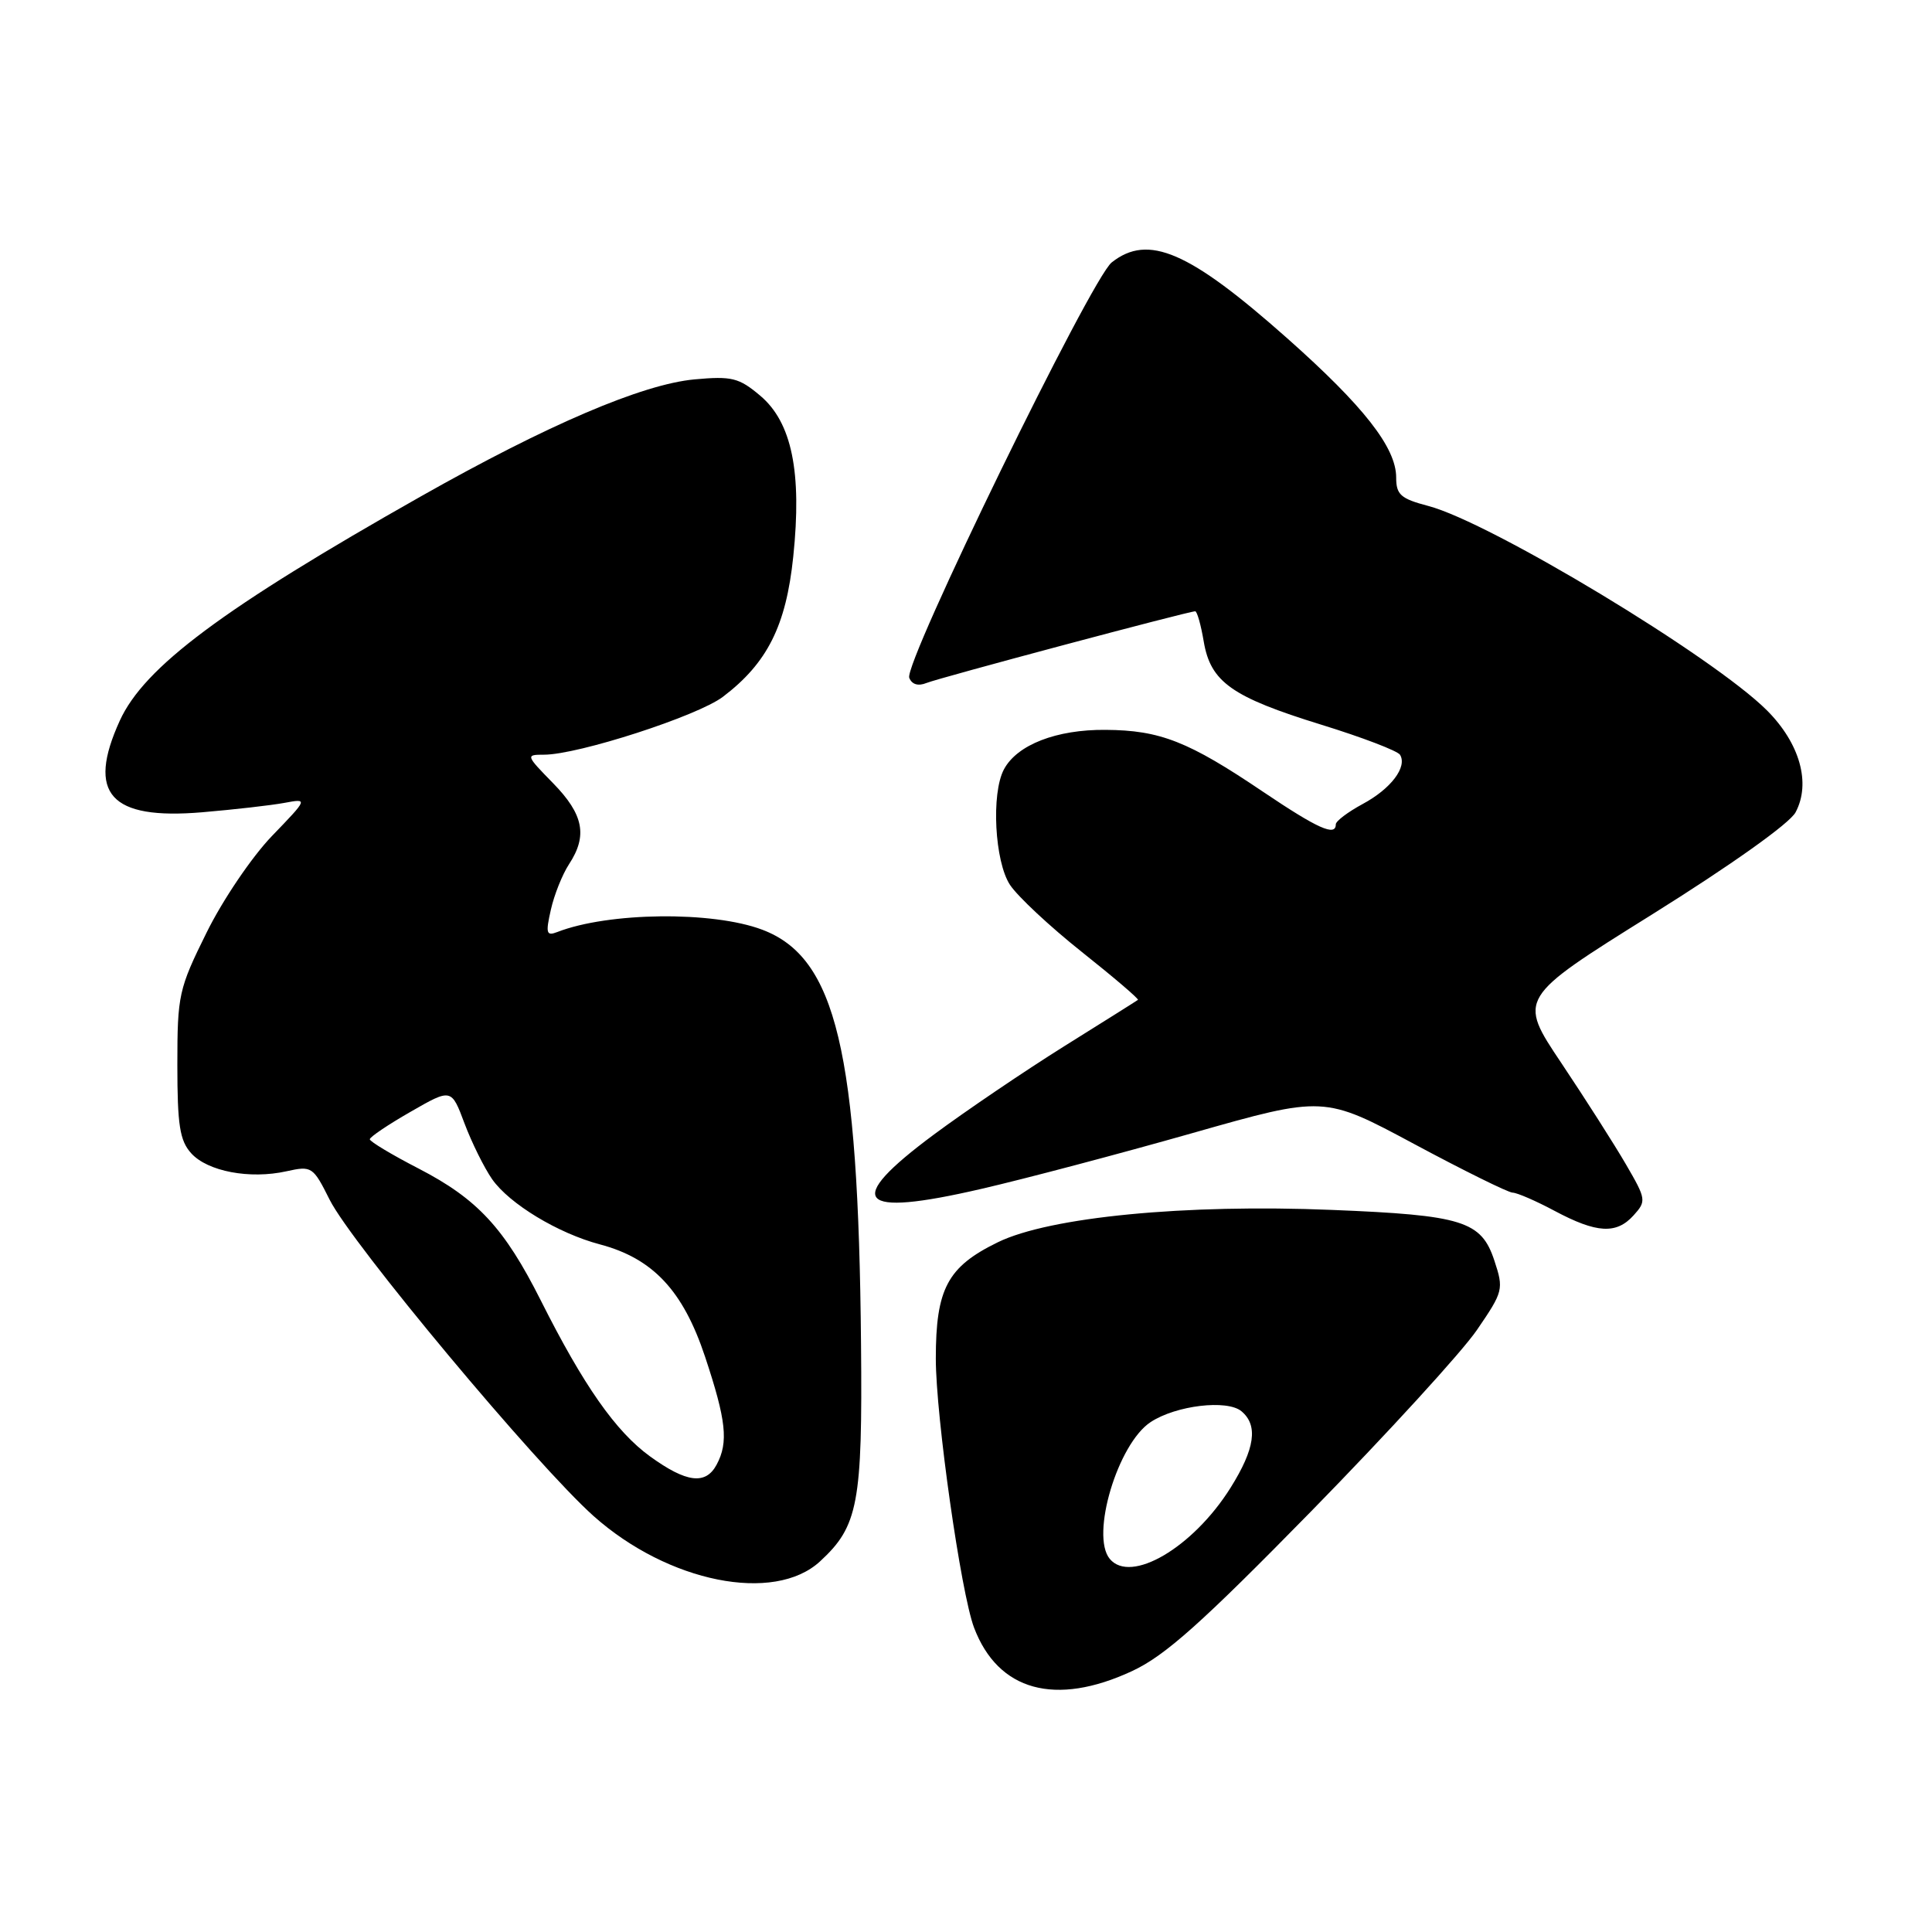 <?xml version="1.0" encoding="UTF-8" standalone="no"?>
<!DOCTYPE svg PUBLIC "-//W3C//DTD SVG 1.1//EN" "http://www.w3.org/Graphics/SVG/1.1/DTD/svg11.dtd" >
<svg xmlns="http://www.w3.org/2000/svg" xmlns:xlink="http://www.w3.org/1999/xlink" version="1.1" viewBox="0 0 256 256">
 <g >
 <path fill="currentColor"
d=" M 150.00 221.43 C 154.39 219.39 159.20 215.09 173.80 200.19 C 183.86 189.91 193.72 179.13 195.70 176.23 C 199.19 171.13 199.27 170.84 198.01 167.03 C 196.28 161.79 193.83 161.02 176.50 160.32 C 157.05 159.52 139.09 161.26 132.23 164.60 C 125.55 167.85 124.00 170.75 124.00 180.02 C 124.00 187.70 127.33 211.10 129.07 215.68 C 132.26 224.07 139.84 226.15 150.00 221.43 Z  M 108.66 206.89 C 113.72 202.23 114.29 199.21 114.09 178.07 C 113.74 139.27 110.79 126.88 101.00 123.19 C 94.41 120.70 80.63 120.86 73.84 123.50 C 72.40 124.06 72.28 123.67 72.99 120.55 C 73.43 118.57 74.52 115.86 75.40 114.51 C 77.88 110.73 77.33 107.92 73.30 103.79 C 69.66 100.07 69.64 100.00 72.09 100.00 C 76.60 100.00 92.43 94.88 95.79 92.33 C 101.67 87.87 104.16 82.92 105.11 73.76 C 106.28 62.56 104.92 55.95 100.72 52.42 C 97.91 50.05 96.96 49.82 92.03 50.27 C 85.11 50.91 72.53 56.29 55.74 65.79 C 29.54 80.61 19.11 88.38 15.87 95.50 C 11.46 105.18 14.59 108.66 26.79 107.63 C 31.03 107.27 35.92 106.71 37.66 106.39 C 40.83 105.80 40.83 105.80 36.03 110.78 C 33.39 113.52 29.49 119.27 27.37 123.58 C 23.68 131.03 23.50 131.85 23.50 141.09 C 23.50 149.10 23.82 151.14 25.34 152.82 C 27.51 155.22 33.11 156.28 37.96 155.20 C 41.31 154.46 41.48 154.57 43.68 158.97 C 46.60 164.80 71.07 194.12 78.66 200.89 C 88.53 209.68 102.58 212.50 108.66 206.89 Z  M 216.46 161.04 C 218.17 159.15 218.13 158.90 215.45 154.29 C 213.92 151.66 210.07 145.62 206.90 140.88 C 201.13 132.27 201.13 132.27 218.86 121.20 C 229.36 114.64 237.14 109.11 237.92 107.64 C 239.98 103.79 238.50 98.50 234.13 94.13 C 227.02 87.02 197.49 69.20 189.25 67.04 C 185.60 66.08 185.00 65.55 185.00 63.27 C 185.00 59.31 180.70 53.82 170.57 44.83 C 157.55 33.28 152.15 30.95 147.31 34.77 C 144.58 36.92 119.74 87.88 120.48 89.81 C 120.82 90.69 121.66 90.95 122.76 90.50 C 124.47 89.81 157.48 81.00 158.37 81.00 C 158.62 81.00 159.13 82.80 159.50 85.00 C 160.41 90.38 163.22 92.36 175.09 96.03 C 180.50 97.70 185.18 99.49 185.51 100.01 C 186.50 101.62 184.31 104.52 180.57 106.53 C 178.61 107.59 177.00 108.80 177.00 109.23 C 177.00 110.87 174.63 109.81 167.37 104.92 C 157.48 98.24 153.73 96.76 146.50 96.71 C 140.00 96.65 134.77 98.68 133.03 101.94 C 131.32 105.13 131.80 114.17 133.83 117.25 C 134.83 118.77 139.11 122.77 143.35 126.14 C 147.59 129.51 150.94 132.37 150.78 132.49 C 150.63 132.61 146.22 135.38 141.00 138.64 C 135.78 141.91 128.01 147.17 123.75 150.33 C 111.70 159.27 113.51 161.36 130.00 157.54 C 135.78 156.21 148.36 152.88 157.97 150.15 C 175.44 145.18 175.44 145.18 187.39 151.59 C 193.97 155.12 199.83 158.01 200.42 158.03 C 201.02 158.04 203.53 159.13 206.00 160.45 C 211.57 163.42 214.18 163.57 216.46 161.04 Z  M 147.05 206.56 C 144.47 203.45 148.11 191.29 152.47 188.43 C 155.83 186.22 162.59 185.42 164.49 186.99 C 166.74 188.86 166.30 191.96 163.04 197.16 C 158.07 205.07 149.83 209.91 147.05 206.56 Z  M 86.12 192.97 C 81.60 189.69 77.33 183.61 71.65 172.30 C 66.83 162.72 63.26 158.87 55.49 154.85 C 51.92 153.01 49.01 151.26 49.00 150.96 C 49.00 150.66 51.43 149.02 54.40 147.32 C 59.81 144.21 59.81 144.21 61.55 148.86 C 62.51 151.41 64.16 154.74 65.21 156.25 C 67.50 159.52 73.96 163.43 79.50 164.89 C 86.51 166.75 90.51 171.01 93.42 179.76 C 96.23 188.21 96.55 191.11 94.96 194.07 C 93.51 196.79 90.96 196.48 86.12 192.97 Z "/>
</g>
</svg>